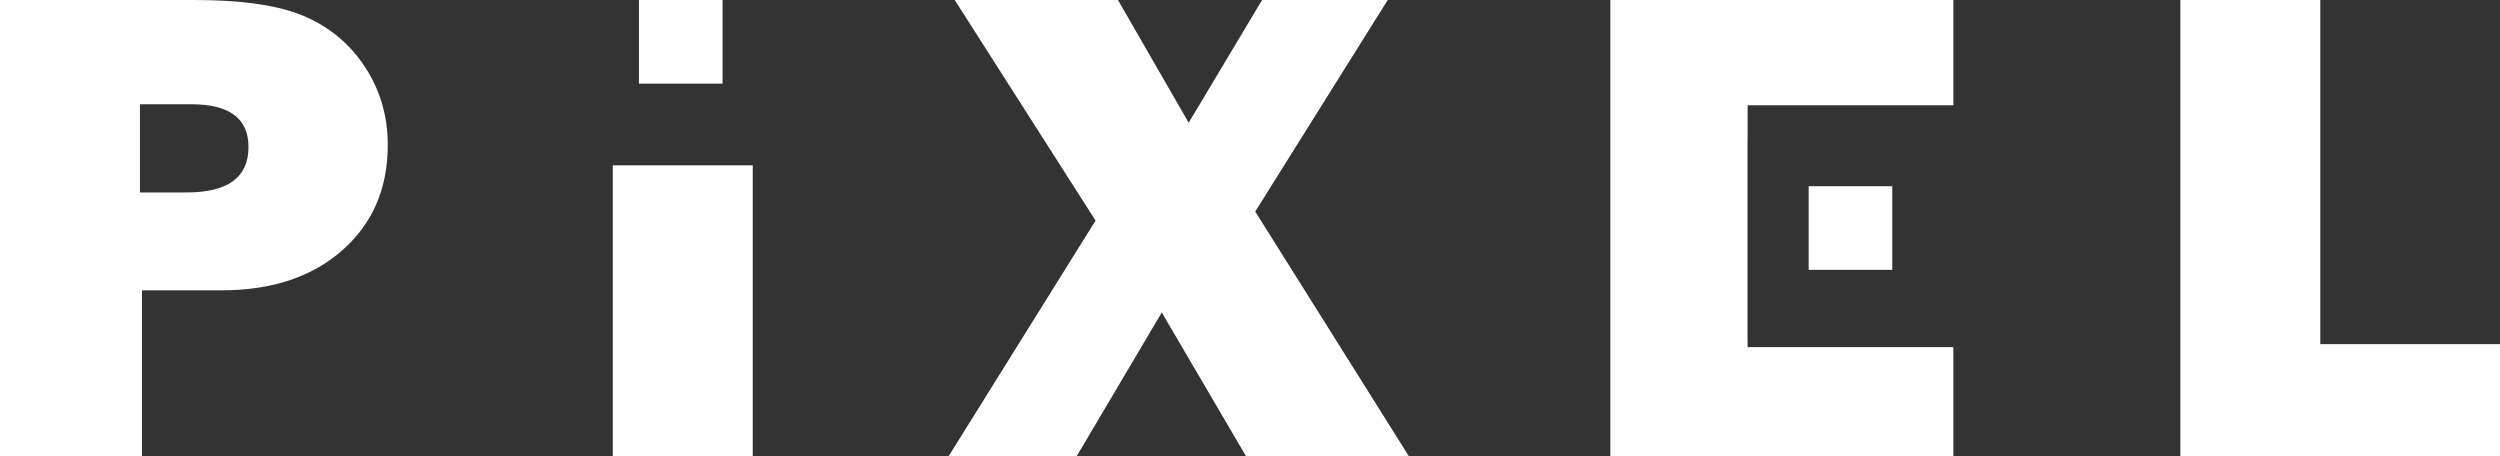 <svg width="2242" height="409" xmlns="http://www.w3.org/2000/svg" xmlns:xlink="http://www.w3.org/1999/xlink" overflow="hidden"><rect width="100%" height="100%" fill="#333333" stroke="none"/><defs><clipPath id="clip0"><rect x="1079" y="1738" width="2242" height="409"/></clipPath></defs><g clip-path="url(#clip0)" transform="translate(-1079 -1738)"><path d="M1628.54 1886.26 1754.05 1886.26 1754.05 2147 1628.54 2147ZM1204.5 1831.49 1204.5 1910.59 1246.44 1910.59C1283.38 1910.59 1301.85 1897.01 1301.85 1869.84 1301.85 1844.27 1284.78 1831.49 1250.63 1831.49ZM3034.35 1738 3159.85 1738 3159.85 2046.62 3321 2046.62 3321 2147 3034.35 2147ZM2523.15 1738 2830.77 1738 2830.77 1832.38 2646.25 1832.38 2646.25 1863.71 2646.17 1863.71 2646.17 2042.69 2646.25 2042.69 2646.25 2049.32 2830.77 2049.32 2830.77 2147 2523.15 2147ZM1935.19 1738 2081.58 1738 2145.01 1848.07 2210.85 1738 2323.53 1738 2204.69 1927.71 2342.4 2147 2196.36 2147 2120.87 2018.2 2044.65 2147 1929.8 2147 2061.5 1935.81ZM1079 1738 1253.63 1738C1297.16 1738 1330.26 1742.99 1352.92 1752.98 1375.59 1762.97 1393.56 1778.25 1406.84 1798.83 1420.12 1819.4 1426.76 1842.47 1426.76 1868.04 1426.76 1906.99 1413.18 1938.45 1386.02 1962.43 1358.86 1986.4 1322.62 1998.38 1277.29 1998.38L1206.3 1998.38 1206.3 2147 1079 2147Z" fill="#FFFFFF" fill-rule="evenodd"/><rect x="1652" y="1738" width="75" height="75" fill="#FFFFFF"/><rect x="2701" y="1905" width="75" height="75" fill="#FFFFFF"/></g></svg>